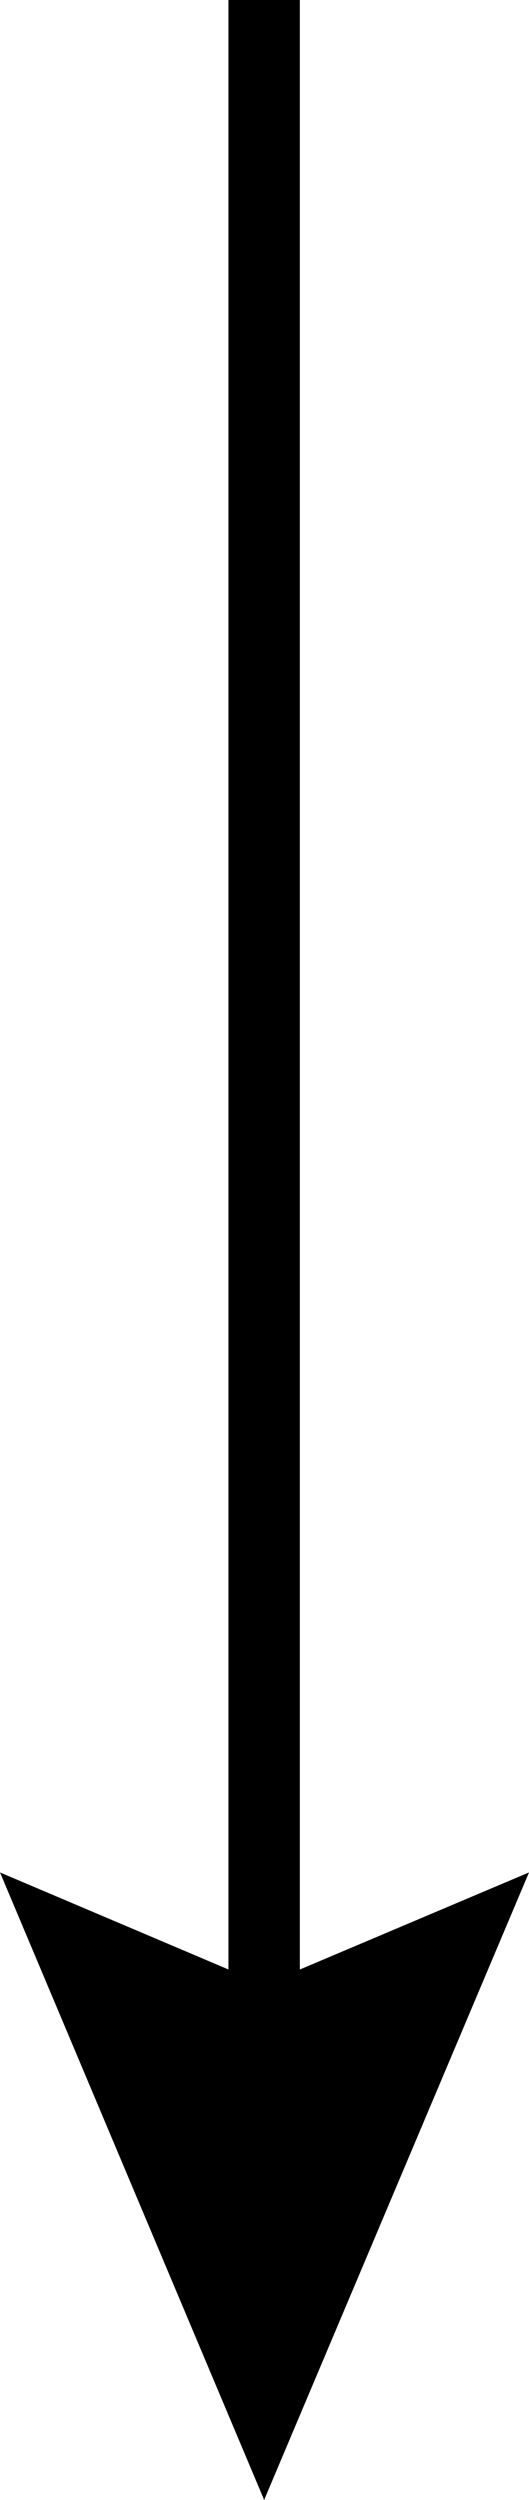 <?xml version="1.0" encoding="UTF-8"?>
<svg id="Layer_1" data-name="Layer 1" xmlns="http://www.w3.org/2000/svg" version="1.1" viewBox="0 0 7.41 34.98">
  <defs>
    <style>
      .cls-1 {
        fill: #000;
        stroke-width: 0px;
      }

      .cls-2 {
        fill: none;
        stroke: #000;
        stroke-miterlimit: 10;
      }
    </style>
  </defs>
  <line class="cls-2" x1="3.7" y1="29.01" x2="3.7"/>
  <polygon class="cls-1" points="7.41 26.2 3.7 27.77 0 26.2 3.7 34.98 7.41 26.2"/>
</svg>